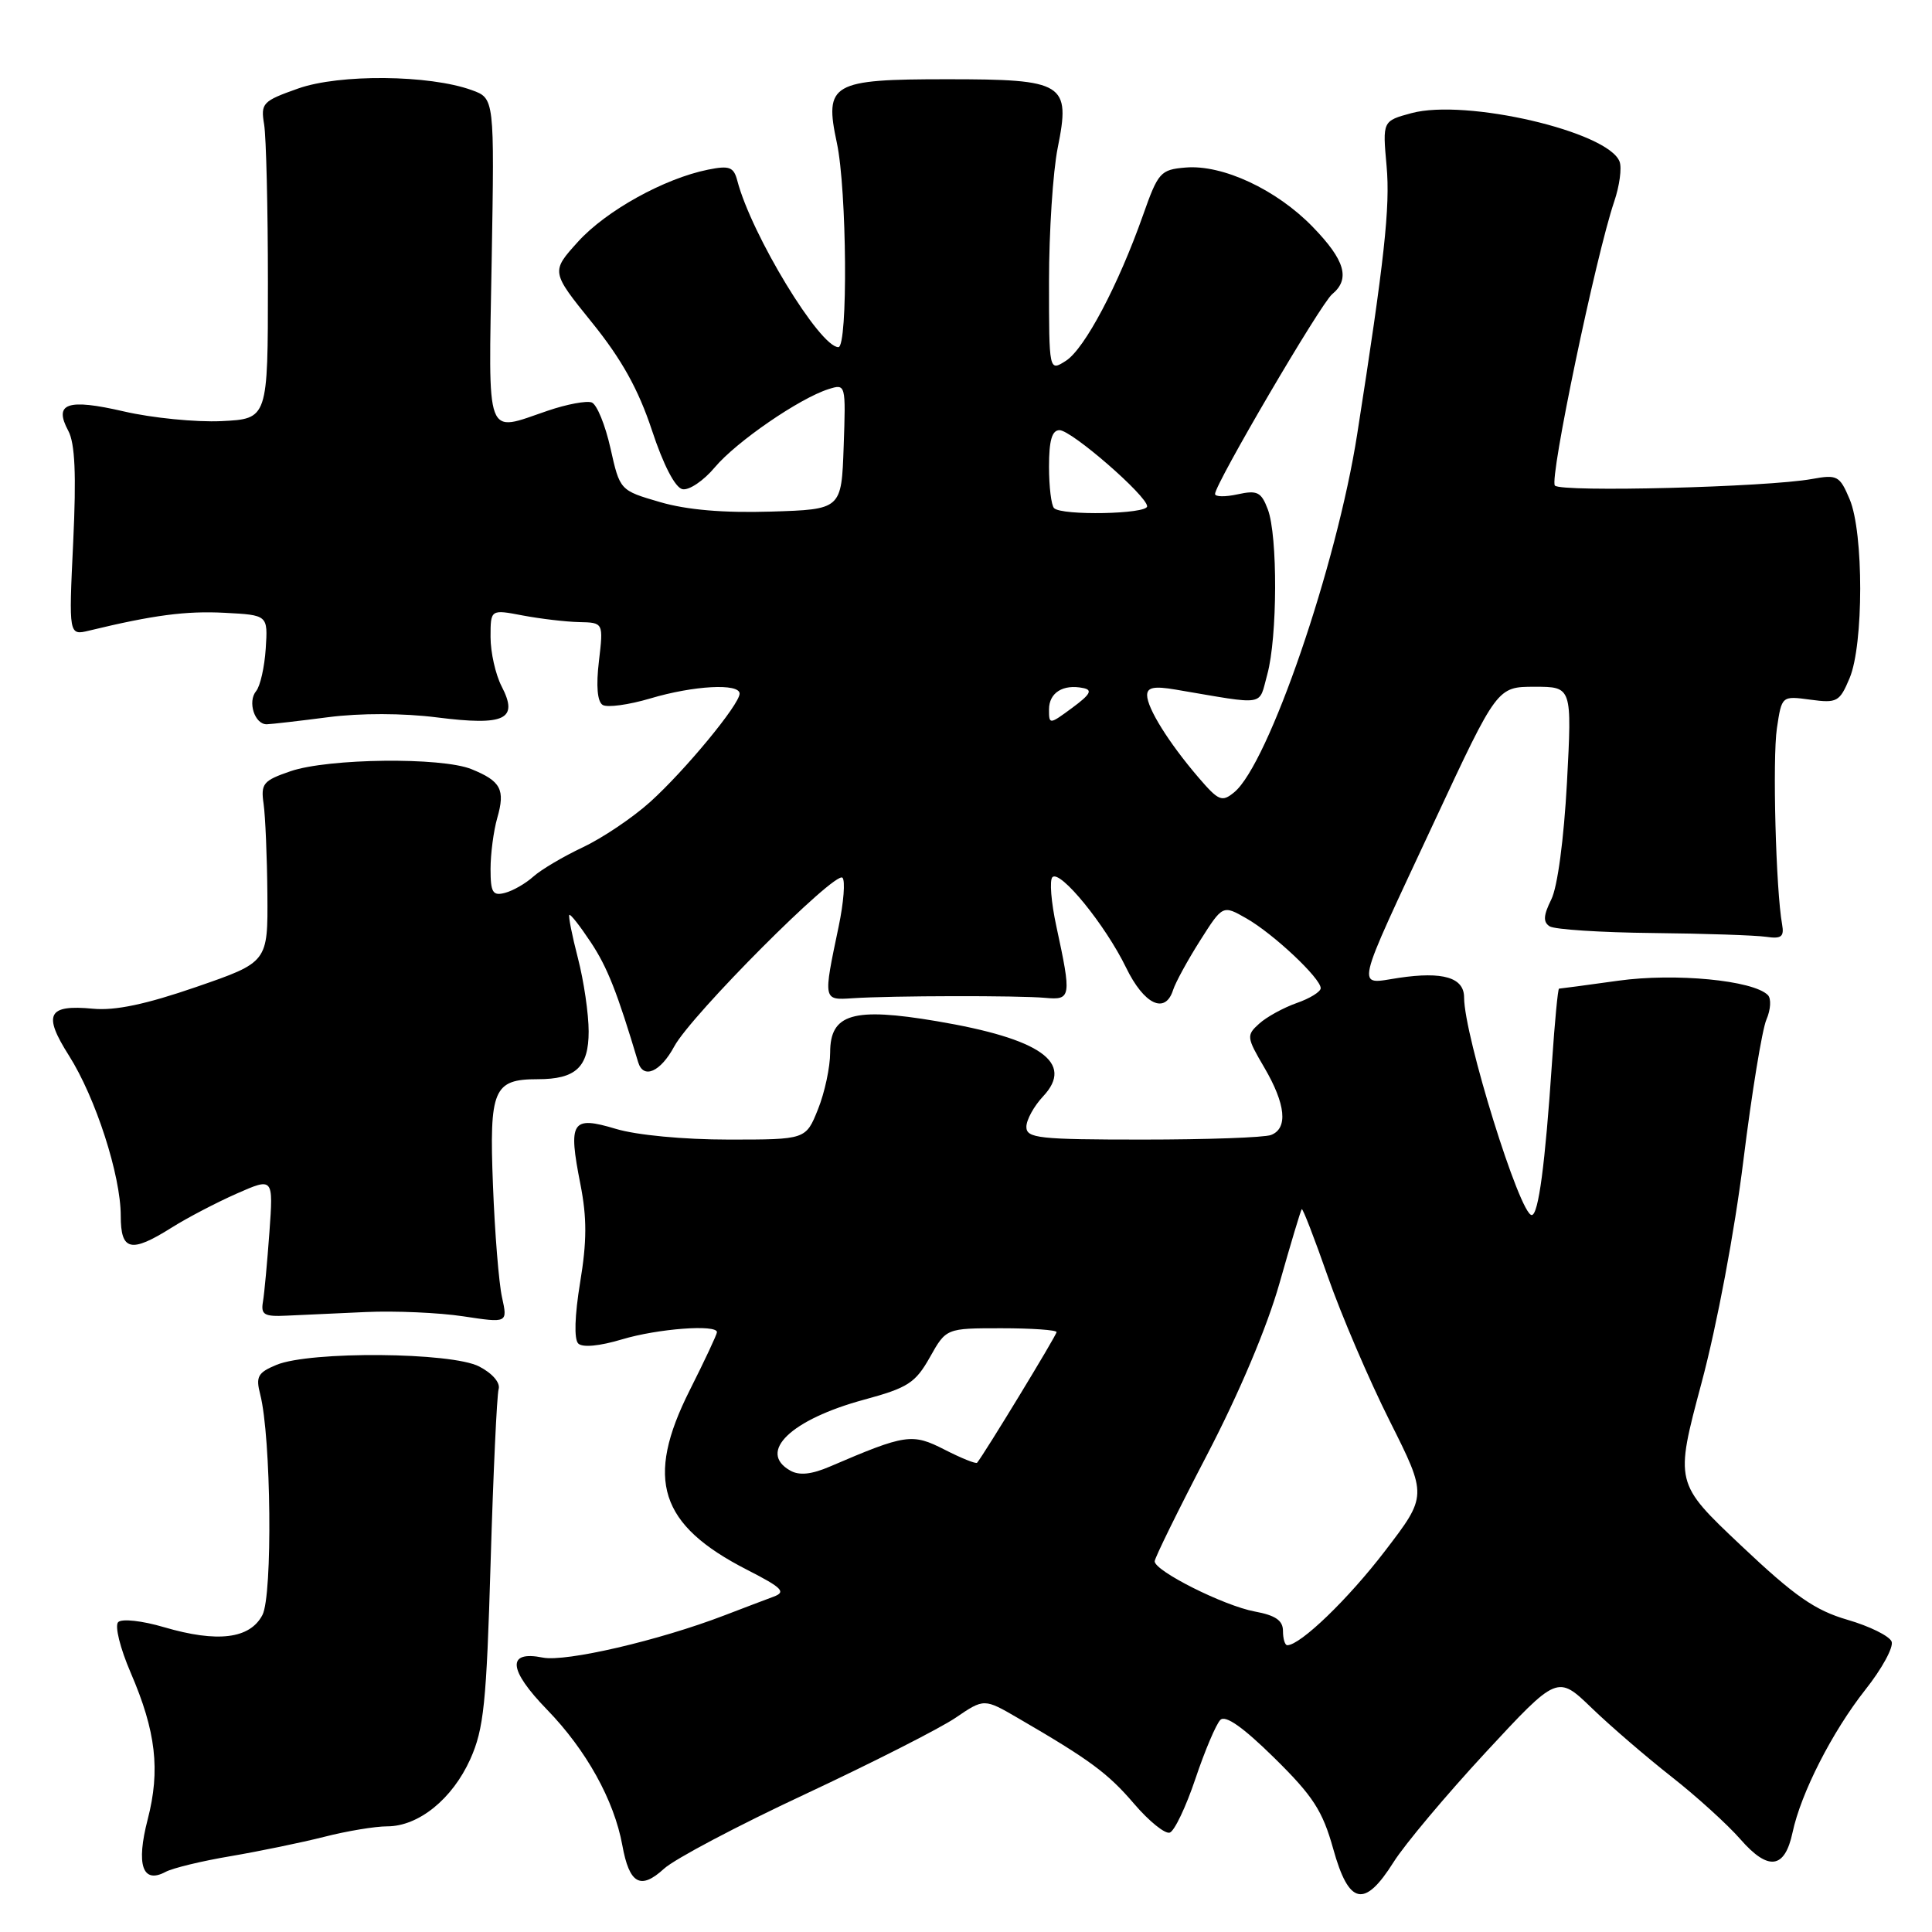 <?xml version="1.0" encoding="UTF-8" standalone="no"?>
<!DOCTYPE svg PUBLIC "-//W3C//DTD SVG 1.1//EN" "http://www.w3.org/Graphics/SVG/1.1/DTD/svg11.dtd" >
<svg xmlns="http://www.w3.org/2000/svg" xmlns:xlink="http://www.w3.org/1999/xlink" version="1.1" viewBox="0 0 256 256">
 <g >
 <path fill="currentColor"
d=" M 184.65 246.75 C 186.12 244.41 191.61 237.87 196.84 232.22 C 206.37 221.94 206.37 221.94 210.93 226.34 C 213.44 228.76 218.20 232.85 221.50 235.44 C 224.80 238.03 228.91 241.76 230.63 243.73 C 234.31 247.94 236.49 247.65 237.52 242.82 C 238.63 237.59 242.79 229.45 247.15 223.92 C 249.36 221.14 250.93 218.26 250.65 217.52 C 250.36 216.78 247.73 215.48 244.80 214.63 C 240.48 213.37 237.82 211.52 230.70 204.79 C 221.92 196.50 221.92 196.50 225.46 183.25 C 227.51 175.59 229.85 163.14 231.01 153.75 C 232.12 144.81 233.49 136.42 234.06 135.10 C 234.63 133.78 234.72 132.32 234.25 131.85 C 232.29 129.89 221.96 128.90 214.42 129.95 C 210.26 130.53 206.73 131.00 206.58 131.00 C 206.43 131.00 206.01 135.39 205.65 140.75 C 204.74 154.32 203.85 161.00 202.96 161.00 C 201.39 161.00 194.00 137.22 194.00 132.17 C 194.00 129.53 191.21 128.70 185.36 129.57 C 179.62 130.43 179.27 131.99 190.11 108.75 C 198.39 91.00 198.39 91.00 203.35 91.00 C 208.30 91.00 208.30 91.00 207.63 103.70 C 207.22 111.22 206.38 117.54 205.55 119.19 C 204.51 121.29 204.45 122.17 205.33 122.74 C 205.97 123.16 212.12 123.56 219.00 123.63 C 225.88 123.70 232.62 123.93 234.00 124.13 C 236.04 124.43 236.43 124.13 236.14 122.50 C 235.31 117.95 234.85 100.48 235.45 96.49 C 236.09 92.20 236.09 92.20 239.88 92.71 C 243.42 93.19 243.76 93.00 245.08 89.86 C 246.95 85.43 246.96 70.58 245.09 66.16 C 243.77 63.03 243.45 62.86 240.09 63.47 C 234.16 64.55 206.85 65.25 206.03 64.34 C 205.27 63.50 211.46 33.87 213.89 26.71 C 214.60 24.62 214.92 22.24 214.60 21.41 C 213.08 17.43 194.24 13.05 187.03 14.99 C 183.19 16.03 183.19 16.03 183.73 22.00 C 184.22 27.40 183.45 34.44 179.84 57.50 C 177.12 74.93 168.08 101.25 163.54 104.98 C 161.91 106.32 161.48 106.14 158.77 102.98 C 154.86 98.41 152.01 93.84 152.00 92.12 C 152.00 91.08 152.92 90.89 155.75 91.37 C 167.99 93.44 166.73 93.65 167.92 89.37 C 169.27 84.48 169.32 70.97 167.99 67.49 C 167.12 65.19 166.60 64.93 163.99 65.50 C 162.35 65.86 161.00 65.84 161.00 65.45 C 161.00 64.13 175.00 40.24 176.51 38.99 C 178.95 36.97 178.24 34.49 173.94 30.06 C 169.15 25.12 162.00 21.78 157.09 22.20 C 153.77 22.48 153.46 22.83 151.46 28.50 C 148.18 37.79 143.73 46.20 141.25 47.80 C 139.00 49.24 139.00 49.24 139.00 37.29 C 139.00 30.71 139.52 22.75 140.15 19.60 C 141.88 11.01 141.06 10.50 125.50 10.50 C 110.16 10.50 109.20 11.05 110.89 18.94 C 112.22 25.15 112.37 46.00 111.09 46.00 C 108.62 46.00 99.57 31.10 97.70 23.95 C 97.22 22.12 96.66 21.91 93.82 22.48 C 88.01 23.65 80.30 27.93 76.59 32.03 C 73.00 36.00 73.00 36.00 78.45 42.75 C 82.38 47.61 84.59 51.60 86.38 57.00 C 87.90 61.61 89.46 64.62 90.43 64.82 C 91.30 65.00 93.23 63.70 94.72 61.92 C 97.59 58.51 105.95 52.77 109.79 51.56 C 112.07 50.84 112.08 50.89 111.79 59.17 C 111.50 67.50 111.50 67.50 102.14 67.79 C 95.87 67.98 91.02 67.57 87.46 66.53 C 82.14 64.98 82.14 64.98 80.89 59.39 C 80.20 56.31 79.09 53.59 78.41 53.33 C 77.74 53.07 75.10 53.56 72.56 54.43 C 64.20 57.27 64.73 58.68 65.15 34.51 C 65.52 13.03 65.52 13.03 62.51 11.94 C 56.88 9.90 44.97 9.79 39.50 11.73 C 34.78 13.40 34.53 13.67 35.00 16.50 C 35.27 18.15 35.50 27.60 35.50 37.50 C 35.50 55.50 35.50 55.50 29.35 55.80 C 25.97 55.96 20.15 55.38 16.43 54.52 C 8.91 52.78 7.08 53.42 9.05 57.09 C 9.94 58.75 10.12 62.89 9.70 71.81 C 9.11 84.21 9.11 84.21 11.81 83.56 C 20.32 81.50 24.65 80.93 29.77 81.20 C 35.50 81.50 35.50 81.50 35.21 85.95 C 35.05 88.39 34.48 90.92 33.94 91.57 C 32.77 92.98 33.75 96.01 35.36 95.97 C 35.99 95.95 39.65 95.53 43.50 95.03 C 47.75 94.48 53.41 94.49 57.90 95.06 C 66.94 96.20 68.74 95.33 66.47 90.95 C 65.66 89.38 65.00 86.44 65.00 84.42 C 65.00 80.74 65.00 80.74 69.25 81.55 C 71.59 81.99 74.95 82.39 76.73 82.43 C 79.96 82.50 79.96 82.50 79.36 87.62 C 78.97 90.88 79.15 92.98 79.86 93.41 C 80.46 93.78 83.30 93.40 86.16 92.55 C 91.93 90.83 98.00 90.51 98.00 91.91 C 98.00 93.34 90.75 102.12 86.13 106.28 C 83.82 108.36 79.80 111.06 77.21 112.28 C 74.62 113.50 71.67 115.25 70.66 116.16 C 69.65 117.07 67.96 118.04 66.91 118.31 C 65.29 118.74 65.00 118.26 65.00 115.15 C 65.00 113.14 65.40 110.09 65.89 108.38 C 66.97 104.62 66.37 103.50 62.48 101.92 C 58.50 100.30 43.50 100.48 38.50 102.19 C 34.86 103.44 34.54 103.83 34.93 106.53 C 35.16 108.16 35.39 113.55 35.43 118.50 C 35.50 127.50 35.50 127.50 26.00 130.78 C 19.34 133.08 15.25 133.94 12.32 133.66 C 6.32 133.09 5.66 134.39 9.13 139.86 C 12.67 145.44 16.00 155.74 16.00 161.11 C 16.00 165.76 17.34 166.07 22.77 162.65 C 24.82 161.36 28.69 159.34 31.36 158.16 C 36.22 156.02 36.22 156.02 35.70 163.26 C 35.41 167.24 35.03 171.40 34.84 172.50 C 34.55 174.21 35.01 174.48 38.00 174.33 C 39.92 174.24 44.65 174.02 48.50 173.85 C 52.35 173.68 58.15 173.93 61.39 174.42 C 67.27 175.31 67.27 175.31 66.52 171.90 C 66.10 170.03 65.56 163.34 65.32 157.03 C 64.82 144.33 65.38 143.00 71.26 143.00 C 76.30 143.00 78.00 141.41 78.00 136.68 C 78.00 134.35 77.36 129.98 76.58 126.97 C 75.80 123.96 75.29 121.38 75.44 121.23 C 75.59 121.08 76.87 122.72 78.30 124.88 C 80.49 128.19 81.79 131.49 84.56 140.75 C 85.25 143.04 87.52 142.04 89.34 138.66 C 91.58 134.50 110.68 115.35 111.63 116.30 C 112.02 116.69 111.79 119.59 111.13 122.75 C 109.06 132.62 109.04 132.53 113.00 132.27 C 118.09 131.93 135.00 131.90 138.50 132.22 C 141.94 132.54 142.00 132.13 139.97 122.73 C 139.28 119.55 139.05 116.63 139.45 116.23 C 140.48 115.21 146.46 122.56 149.21 128.21 C 151.59 133.11 154.40 134.45 155.44 131.18 C 155.76 130.18 157.37 127.23 159.02 124.63 C 162.02 119.90 162.02 119.90 165.17 121.70 C 168.74 123.74 175.00 129.62 175.00 130.94 C 175.00 131.41 173.57 132.30 171.81 132.91 C 170.06 133.53 167.83 134.75 166.85 135.64 C 165.14 137.18 165.17 137.44 167.53 141.46 C 170.37 146.31 170.69 149.52 168.42 150.39 C 167.55 150.73 159.90 151.00 151.42 151.00 C 137.63 151.00 136.00 150.82 136.00 149.31 C 136.00 148.39 137.00 146.57 138.22 145.27 C 142.40 140.81 137.89 137.63 124.11 135.31 C 113.03 133.44 110.00 134.33 110.00 139.46 C 110.00 141.38 109.28 144.77 108.39 146.98 C 106.78 151.00 106.78 151.00 96.55 151.00 C 90.59 151.00 84.35 150.41 81.60 149.58 C 75.74 147.82 75.26 148.57 76.91 156.93 C 77.78 161.37 77.77 164.50 76.87 169.93 C 76.15 174.32 76.05 177.45 76.62 178.02 C 77.18 178.58 79.43 178.37 82.43 177.47 C 87.16 176.05 95.00 175.46 95.00 176.52 C 95.00 176.81 93.38 180.27 91.39 184.22 C 85.44 196.04 87.36 202.06 99.00 208.01 C 103.67 210.40 104.20 210.94 102.50 211.57 C 101.40 211.98 98.47 213.09 96.00 214.04 C 87.31 217.38 74.97 220.24 71.93 219.64 C 67.12 218.67 67.33 221.23 72.50 226.55 C 77.68 231.89 81.37 238.53 82.46 244.50 C 83.39 249.64 84.87 250.47 87.99 247.61 C 89.37 246.34 97.77 241.90 106.66 237.75 C 115.55 233.59 124.53 229.03 126.61 227.62 C 130.40 225.04 130.40 225.04 134.95 227.69 C 144.43 233.20 146.81 234.96 150.29 239.03 C 152.26 241.33 154.38 243.04 155.00 242.83 C 155.62 242.63 157.15 239.41 158.40 235.69 C 159.65 231.97 161.14 228.46 161.70 227.90 C 162.38 227.22 164.69 228.84 168.85 232.93 C 174.00 238.00 175.25 239.94 176.66 244.99 C 178.73 252.43 180.79 252.88 184.65 246.75 Z  M 30.57 245.95 C 34.38 245.30 39.96 244.15 42.96 243.39 C 45.96 242.62 49.72 242.00 51.31 242.00 C 55.47 242.00 59.94 238.38 62.32 233.09 C 64.11 229.09 64.46 225.72 65.01 207.00 C 65.36 195.18 65.84 184.86 66.07 184.07 C 66.32 183.23 65.26 181.98 63.50 181.07 C 59.85 179.16 41.09 179.01 36.64 180.85 C 34.16 181.88 33.87 182.40 34.48 184.77 C 35.93 190.41 36.14 211.39 34.77 214.00 C 33.11 217.16 28.83 217.69 21.73 215.61 C 18.82 214.75 16.14 214.46 15.66 214.94 C 15.18 215.42 15.91 218.38 17.32 221.65 C 20.67 229.42 21.26 234.55 19.57 241.08 C 18.01 247.10 18.88 249.67 21.93 248.04 C 22.87 247.53 26.76 246.59 30.57 245.95 Z  M 170.00 216.11 C 170.00 214.72 169.01 214.04 166.25 213.53 C 162.17 212.77 153.00 208.17 153.00 206.88 C 153.00 206.45 156.12 200.10 159.93 192.79 C 164.19 184.62 167.90 175.84 169.55 170.00 C 171.03 164.78 172.35 160.37 172.49 160.22 C 172.62 160.07 174.17 164.08 175.94 169.14 C 177.71 174.21 181.40 182.82 184.14 188.28 C 189.12 198.20 189.12 198.20 183.52 205.51 C 178.64 211.89 172.30 218.00 170.57 218.00 C 170.26 218.00 170.00 217.15 170.00 216.11 Z  M 104.73 194.87 C 100.32 192.40 104.80 188.09 114.51 185.46 C 120.30 183.89 121.29 183.25 123.21 179.85 C 125.37 176.00 125.37 176.00 132.68 176.00 C 136.71 176.00 140.00 176.23 140.00 176.51 C 140.00 176.93 130.36 192.77 129.47 193.82 C 129.32 194.00 127.38 193.22 125.17 192.09 C 120.86 189.89 120.03 190.01 109.98 194.32 C 107.54 195.37 105.92 195.54 104.73 194.87 Z  M 139.00 94.00 C 139.00 91.79 140.86 90.62 143.53 91.17 C 144.81 91.42 144.47 92.02 142.09 93.78 C 139.04 96.03 139.00 96.03 139.00 94.00 Z  M 139.67 67.33 C 139.30 66.97 139.00 64.49 139.00 61.83 C 139.00 58.37 139.39 57.00 140.39 57.00 C 141.98 57.00 152.00 65.71 152.00 67.09 C 152.00 68.13 140.68 68.35 139.67 67.33 Z "/>
</g>
</svg>